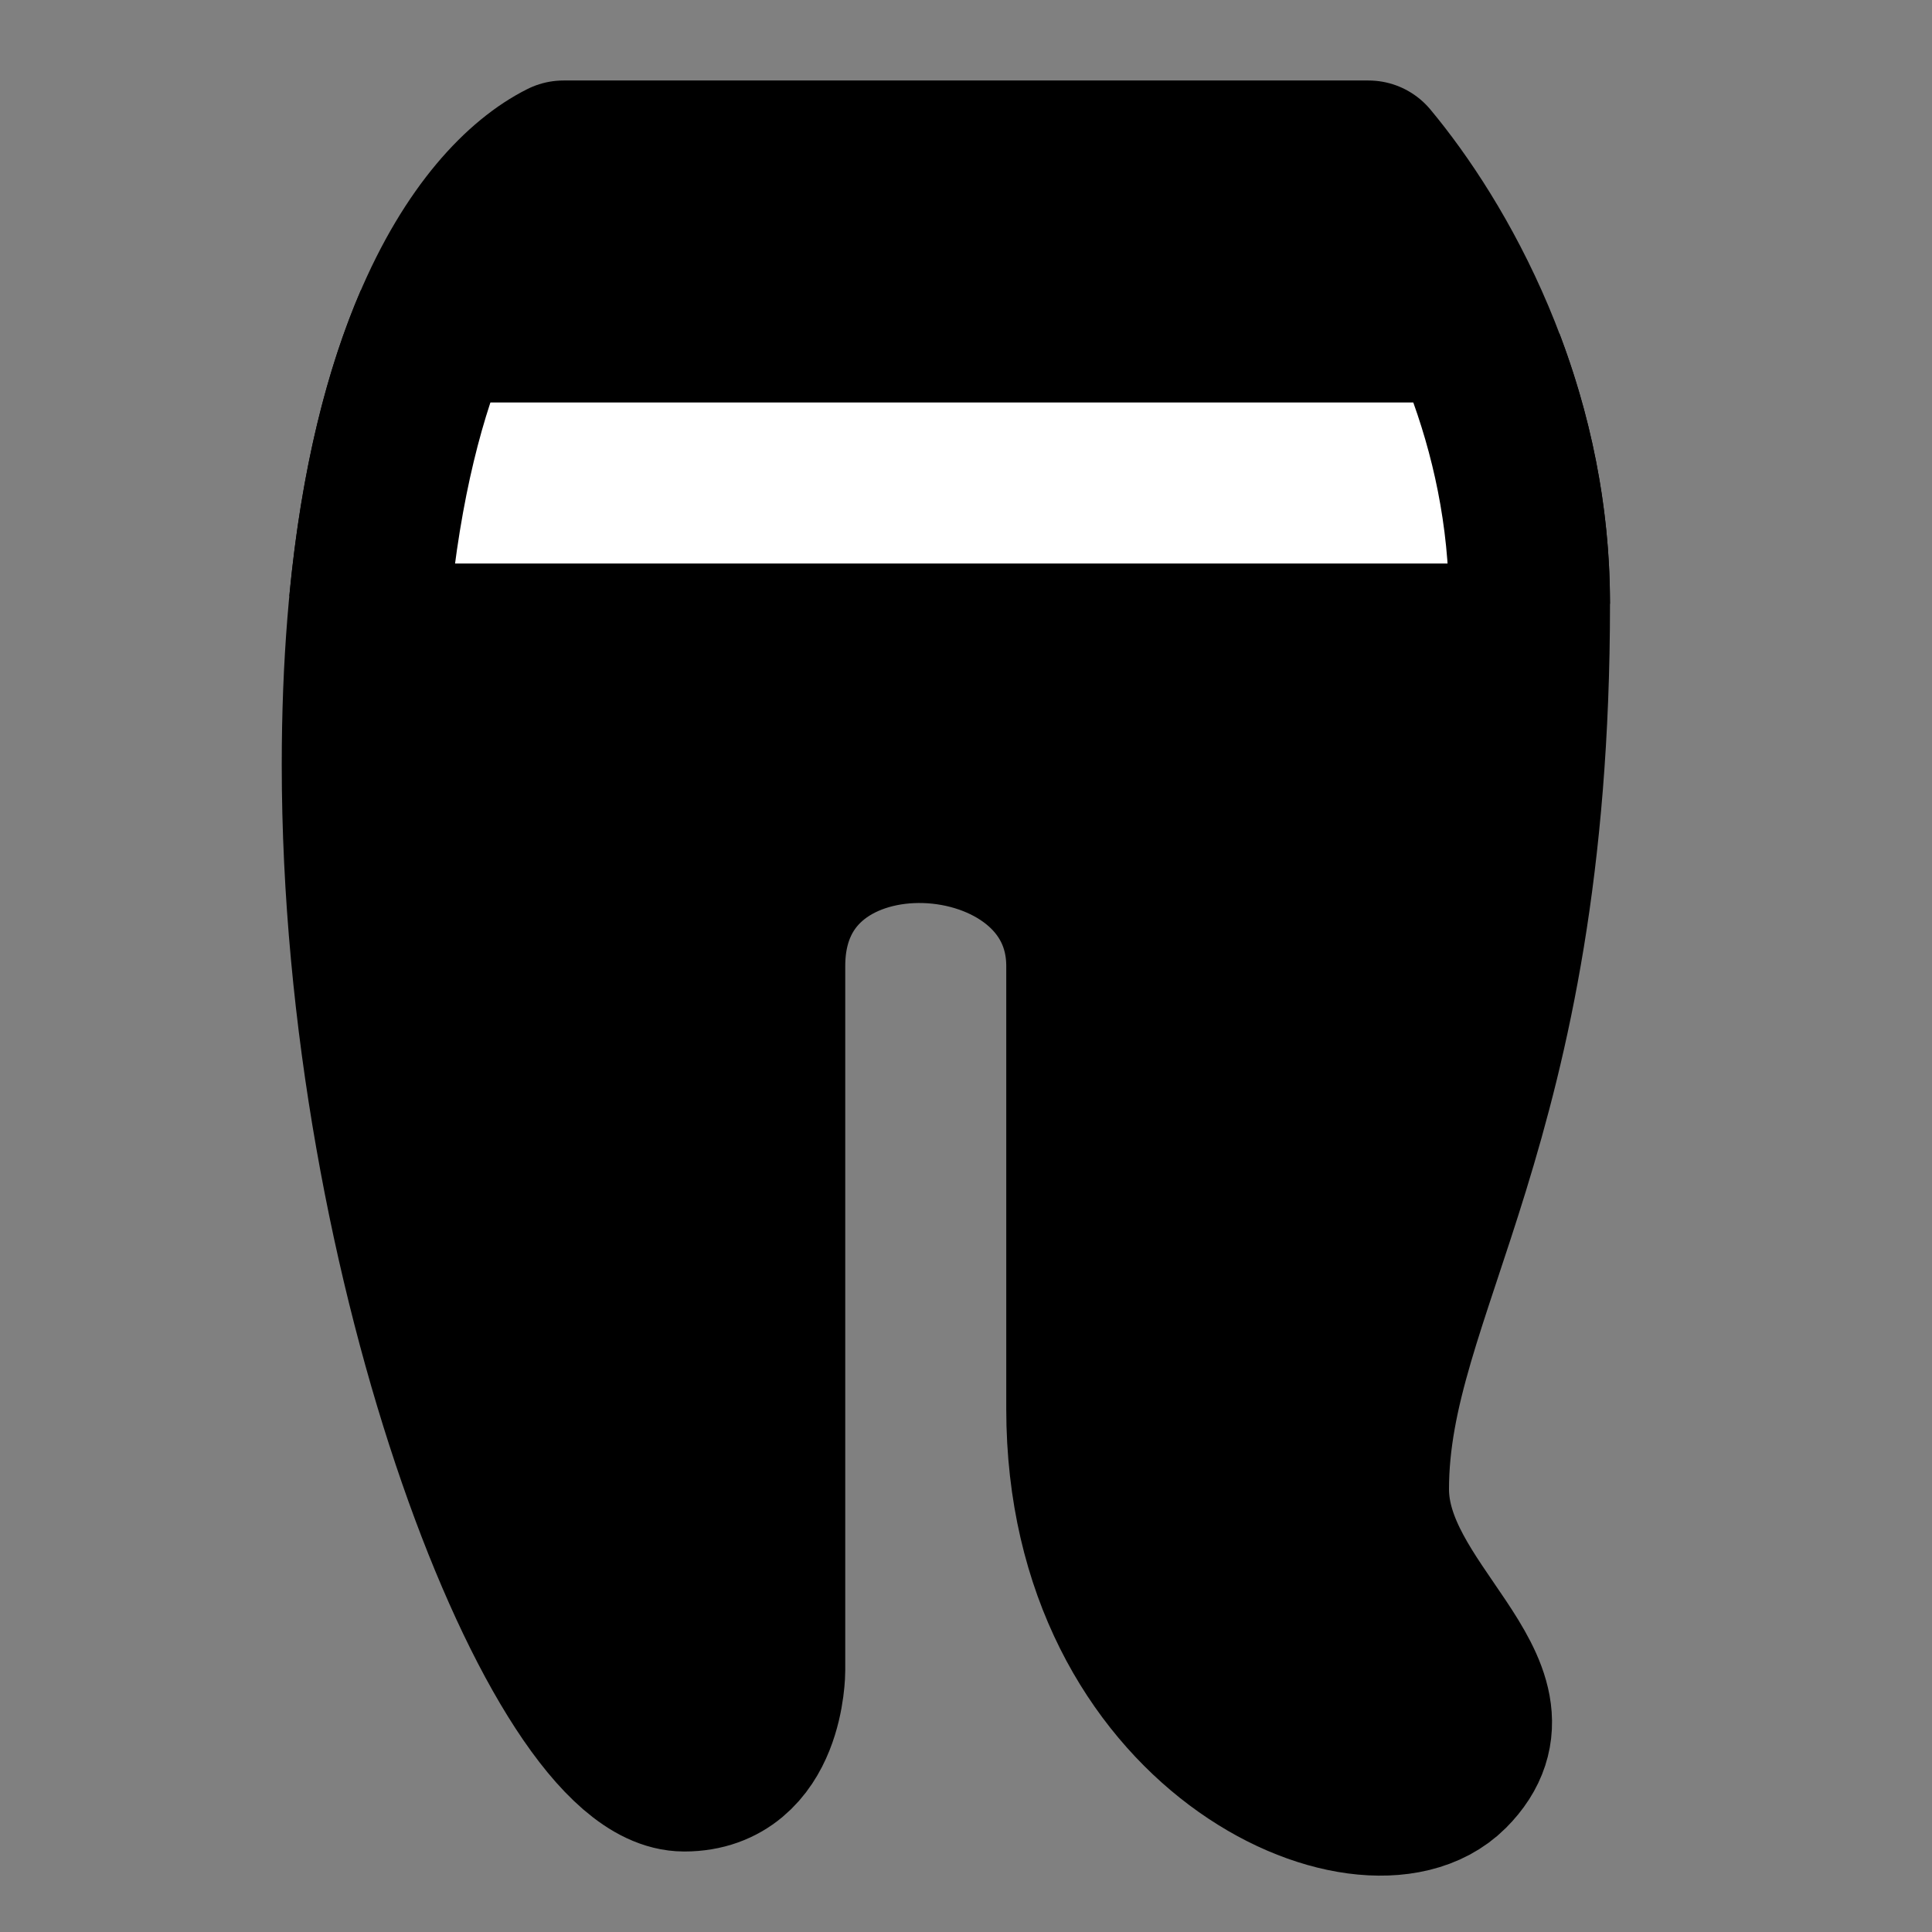 <svg viewBox="0 0 48 48" fill="none" xmlns="http://www.w3.org/2000/svg"><rect x="0" y="0" width="48" height="48" fill="#808080" stroke="none"/><path d="M34 4H14C12 5 9 9 9 19C9 31.5 14 44 17 44C19 44 19 41.5 19 41.5V24C19 19 27 19.5 27 24V35C27 43 34 46 36 44C38 42 34 40 34 37C34 32 38 28 38 15C38 10 35.667 6 34 4Z" fill="currentColor" stroke="currentColor" stroke-width="4" stroke-linejoin="round"/><path d="M10 12H37" stroke="white" stroke-width="4" stroke-linecap="round" stroke-linejoin="round"/><path d="M10.803 8C10.071 9.696 9.466 11.981 9.179 15" stroke="black" stroke-width="4" stroke-linejoin="round"/><path d="M38 15C38 12.772 37.537 10.742 36.876 9" stroke="black" stroke-width="4" stroke-linejoin="round"/></svg>